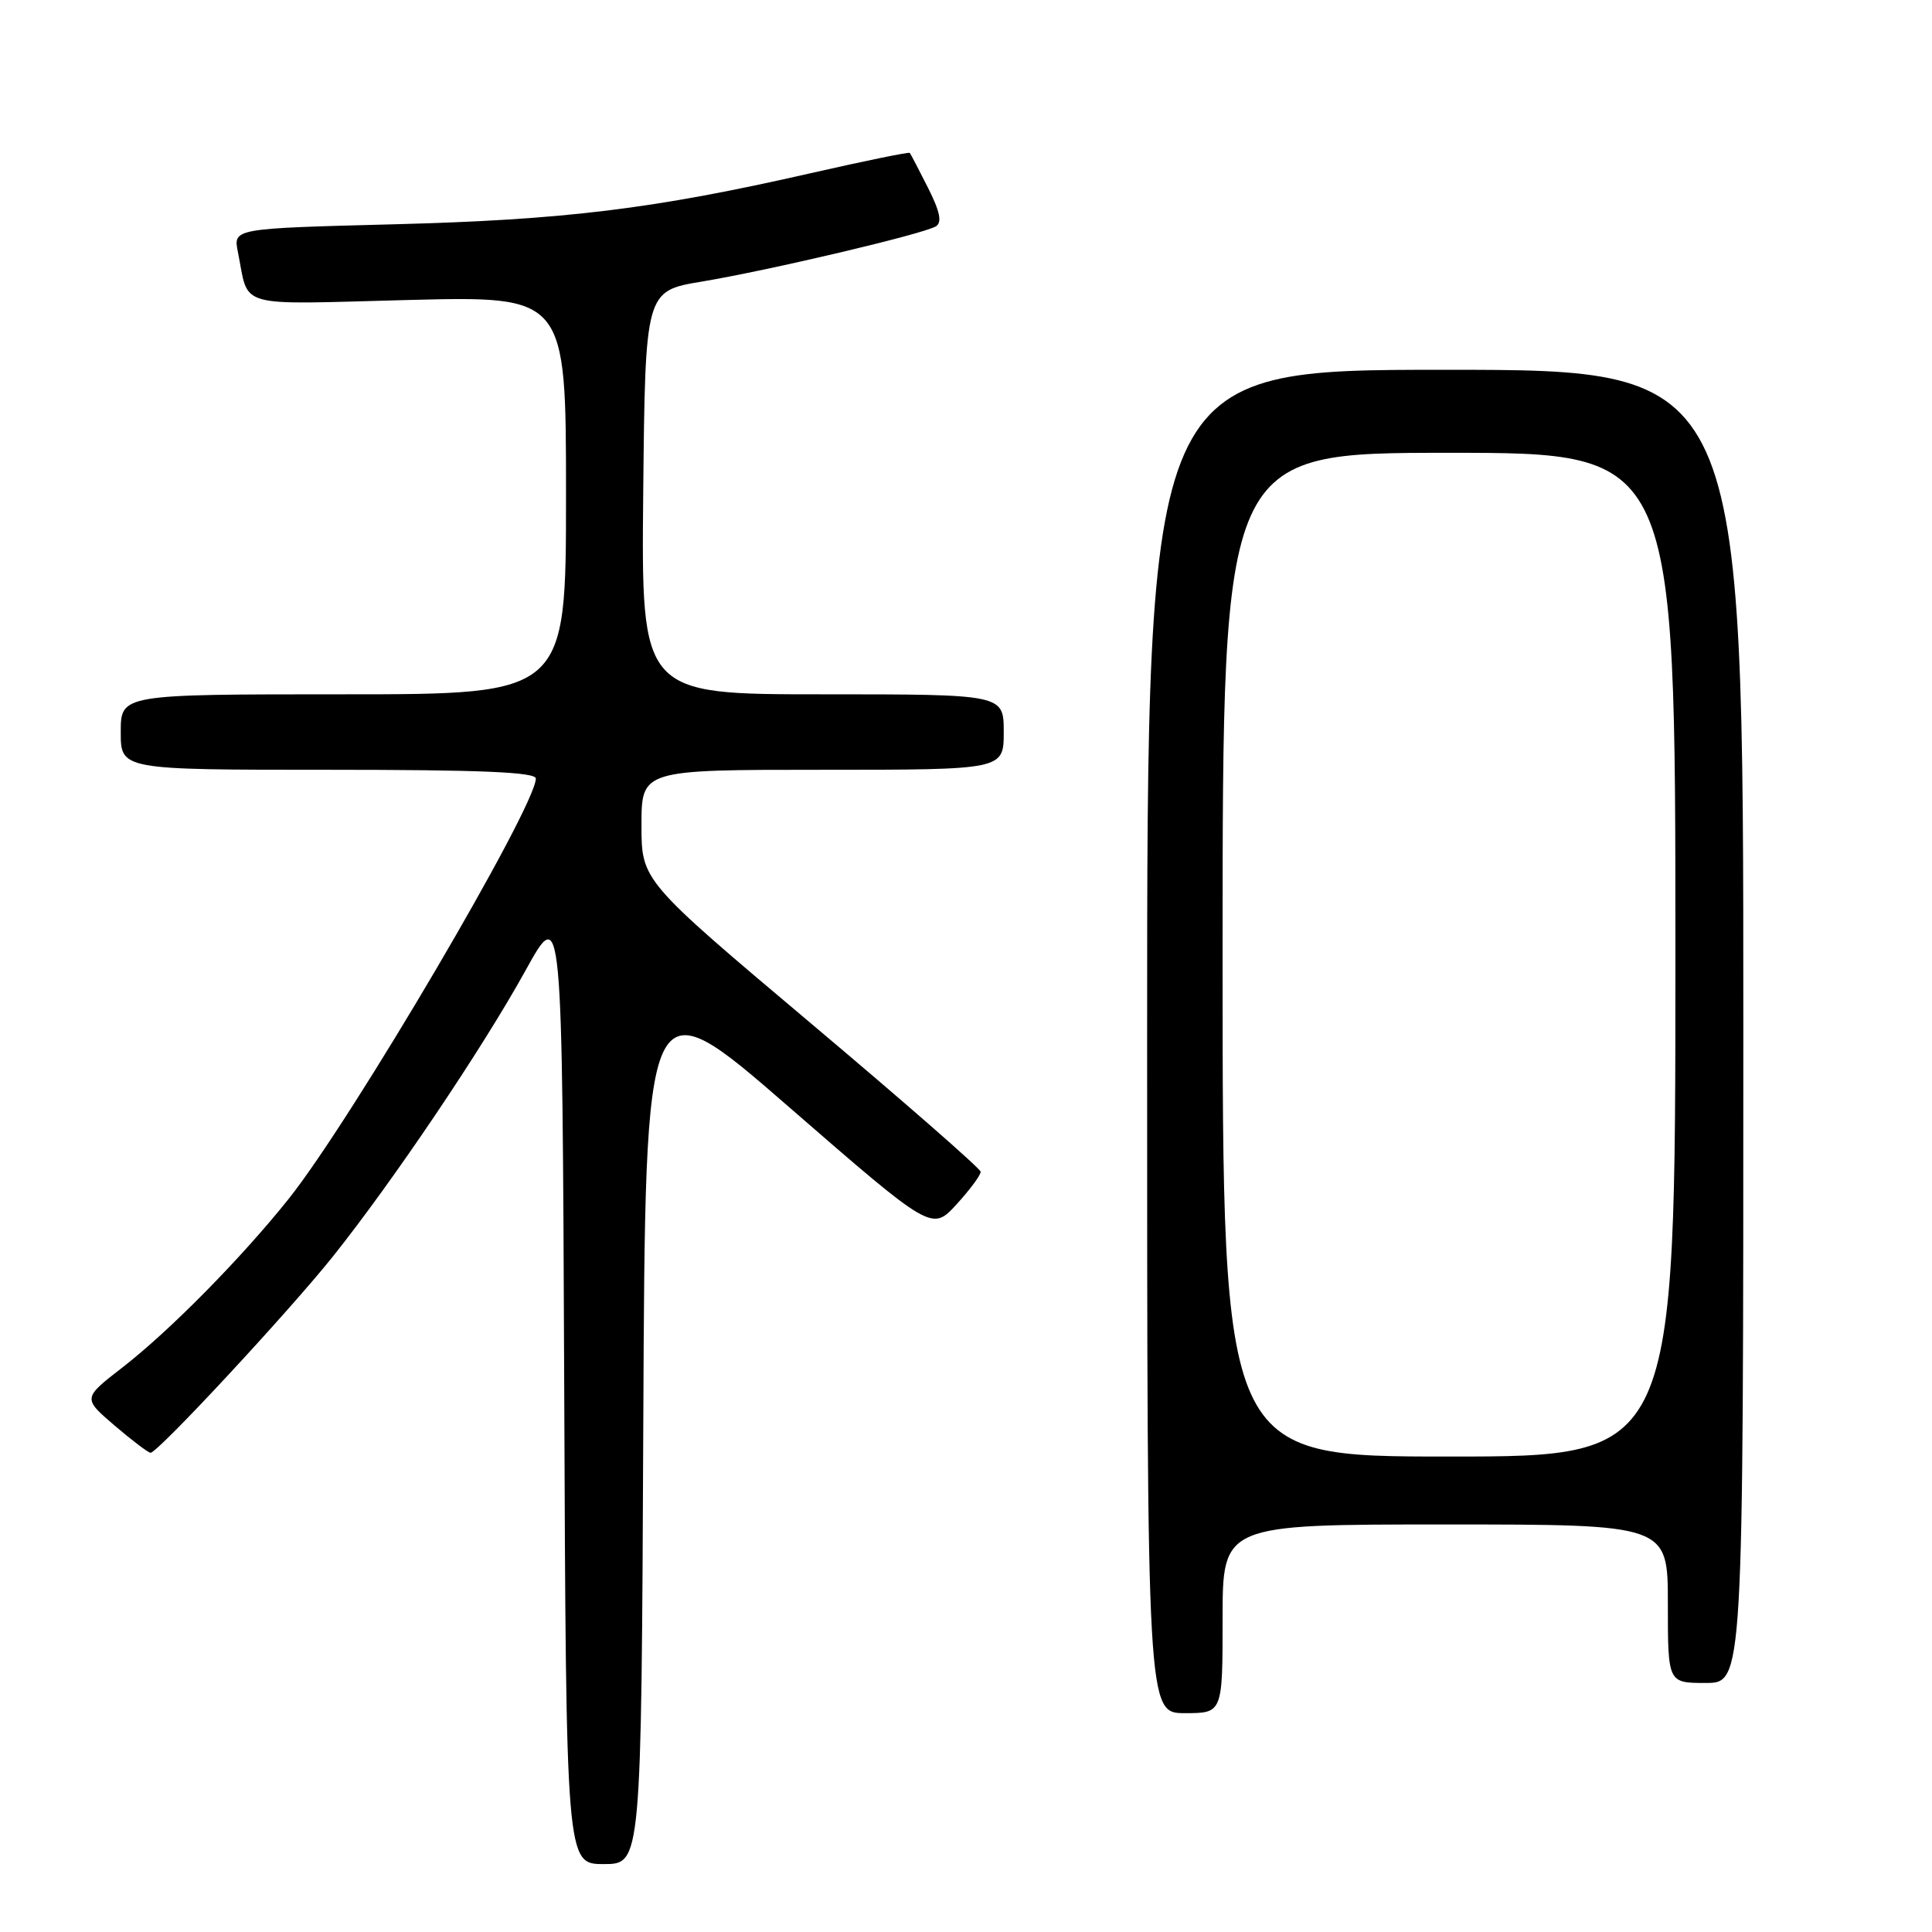 <?xml version="1.0" encoding="UTF-8" standalone="no"?>
<!DOCTYPE svg PUBLIC "-//W3C//DTD SVG 1.1//EN" "http://www.w3.org/Graphics/SVG/1.1/DTD/svg11.dtd" >
<svg xmlns="http://www.w3.org/2000/svg" xmlns:xlink="http://www.w3.org/1999/xlink" version="1.1" viewBox="0 0 256 256">
 <g >
 <path fill="currentColor"
d=" M 85.24 188.56 C 85.50 130.13 85.50 130.13 104.49 146.64 C 123.48 163.14 123.48 163.14 126.74 159.59 C 128.53 157.63 129.97 155.69 129.94 155.26 C 129.91 154.84 119.79 145.99 107.44 135.59 C 85.00 116.68 85.00 116.68 85.00 109.34 C 85.00 102.00 85.00 102.00 109.00 102.00 C 133.00 102.00 133.00 102.00 133.00 97.00 C 133.00 92.00 133.00 92.00 108.98 92.00 C 84.97 92.00 84.97 92.00 85.23 65.28 C 85.50 38.56 85.50 38.56 93.00 37.31 C 101.99 35.81 122.38 31.00 124.01 29.99 C 124.85 29.47 124.56 28.05 122.97 24.89 C 121.75 22.47 120.66 20.39 120.55 20.26 C 120.44 20.12 114.53 21.33 107.42 22.95 C 86.57 27.70 74.85 29.13 52.20 29.72 C 30.90 30.27 30.90 30.27 31.52 33.38 C 33.05 40.97 30.85 40.35 54.11 39.75 C 75.00 39.22 75.00 39.22 75.00 65.61 C 75.00 92.00 75.00 92.00 45.50 92.00 C 16.00 92.00 16.00 92.00 16.00 97.00 C 16.00 102.00 16.00 102.00 43.50 102.00 C 63.64 102.00 71.00 102.31 71.00 103.16 C 71.00 106.89 46.54 148.49 38.23 158.88 C 31.96 166.73 22.46 176.36 16.23 181.19 C 10.96 185.27 10.96 185.27 15.18 188.89 C 17.50 190.87 19.65 192.50 19.95 192.50 C 20.91 192.50 38.29 173.78 44.12 166.48 C 52.14 156.42 63.91 138.95 69.61 128.64 C 74.50 119.78 74.50 119.78 74.76 183.39 C 75.01 247.00 75.01 247.00 80.00 247.00 C 84.98 247.00 84.98 247.00 85.24 188.56 Z  M 162.00 214.50 C 162.00 202.00 162.00 202.00 191.50 202.00 C 221.00 202.00 221.00 202.00 221.00 212.50 C 221.00 223.00 221.00 223.00 226.00 223.00 C 231.00 223.00 231.00 223.00 231.00 136.00 C 231.00 49.00 231.00 49.00 191.50 49.00 C 152.00 49.00 152.00 49.00 152.00 138.00 C 152.00 227.00 152.00 227.00 157.00 227.00 C 162.00 227.00 162.00 227.00 162.00 214.50 Z  M 162.00 126.50 C 162.00 60.00 162.00 60.00 192.00 60.00 C 222.00 60.00 222.00 60.00 222.00 126.50 C 222.00 193.00 222.00 193.00 192.00 193.00 C 162.00 193.00 162.00 193.00 162.00 126.50 Z "/>
</g>
</svg>